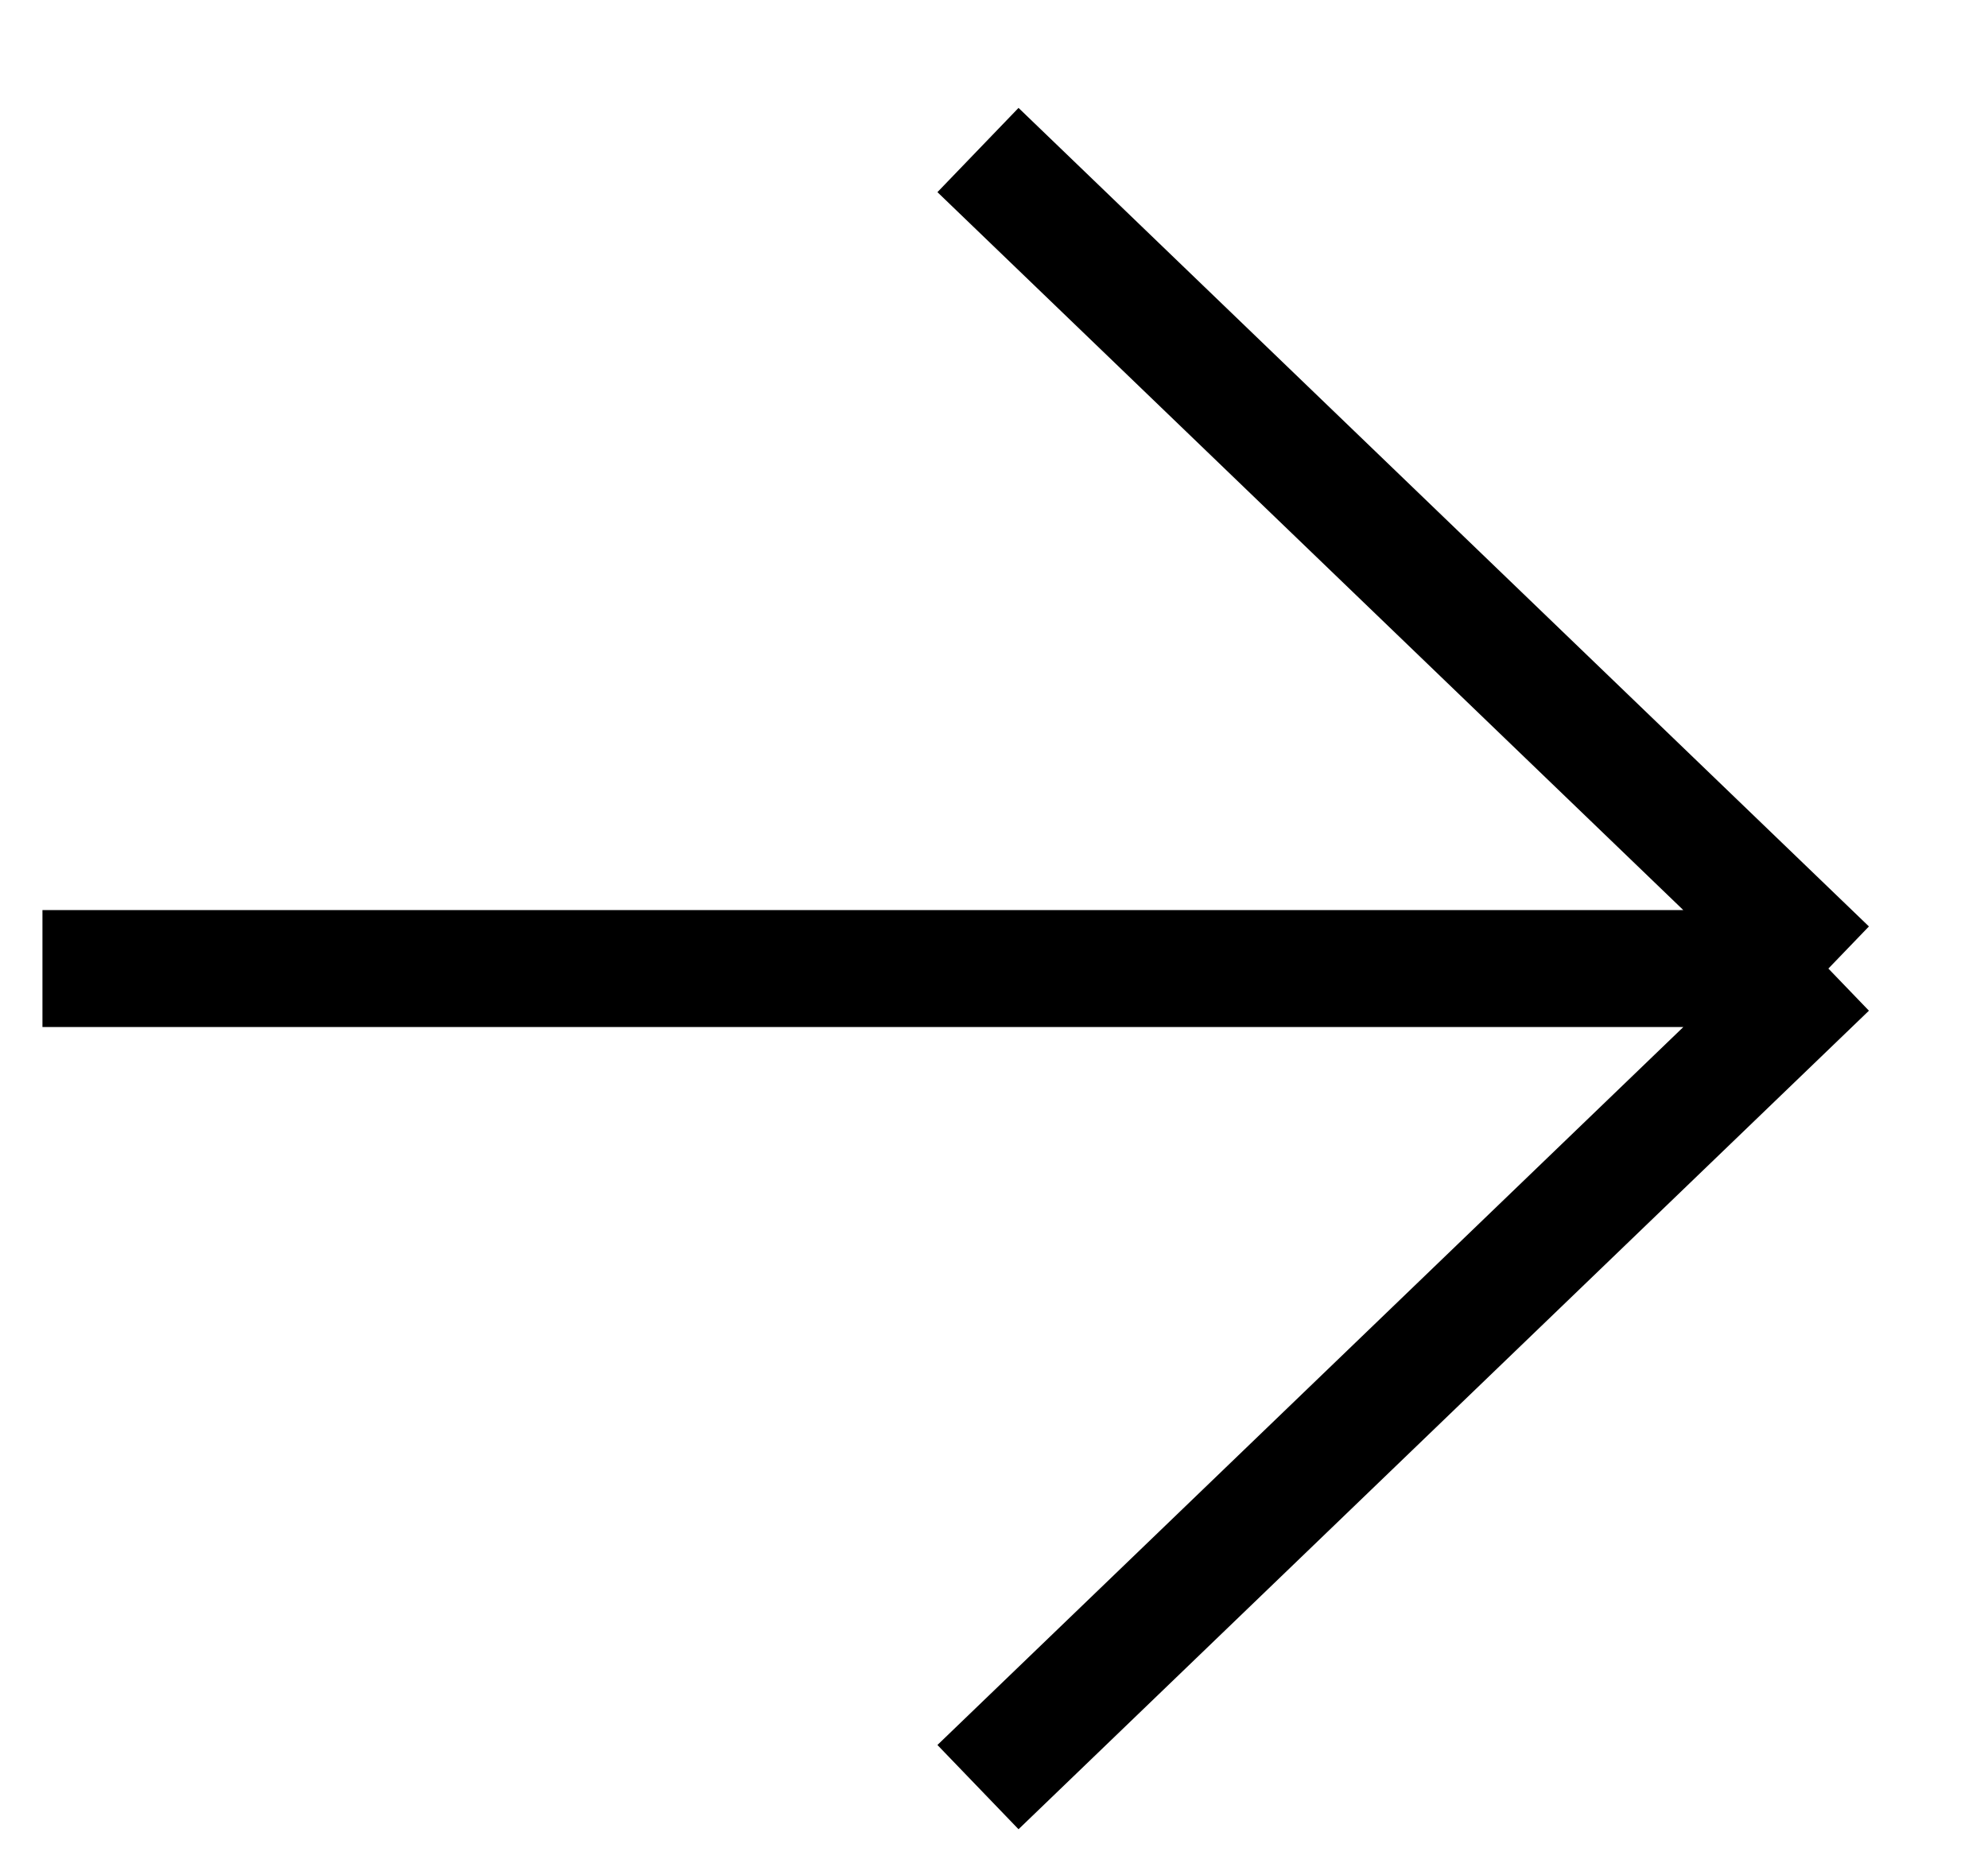 <svg xmlns="http://www.w3.org/2000/svg" width="17" height="16" viewBox="0 0 17 16" fill="none" class="icon icon-arrow-button">
    <path d="M8.363 1.283L15.635 8.283M15.635 8.283L8.363 15.283M15.635 8.283L0.363 8.283" stroke="currentColor"/>
</svg>
